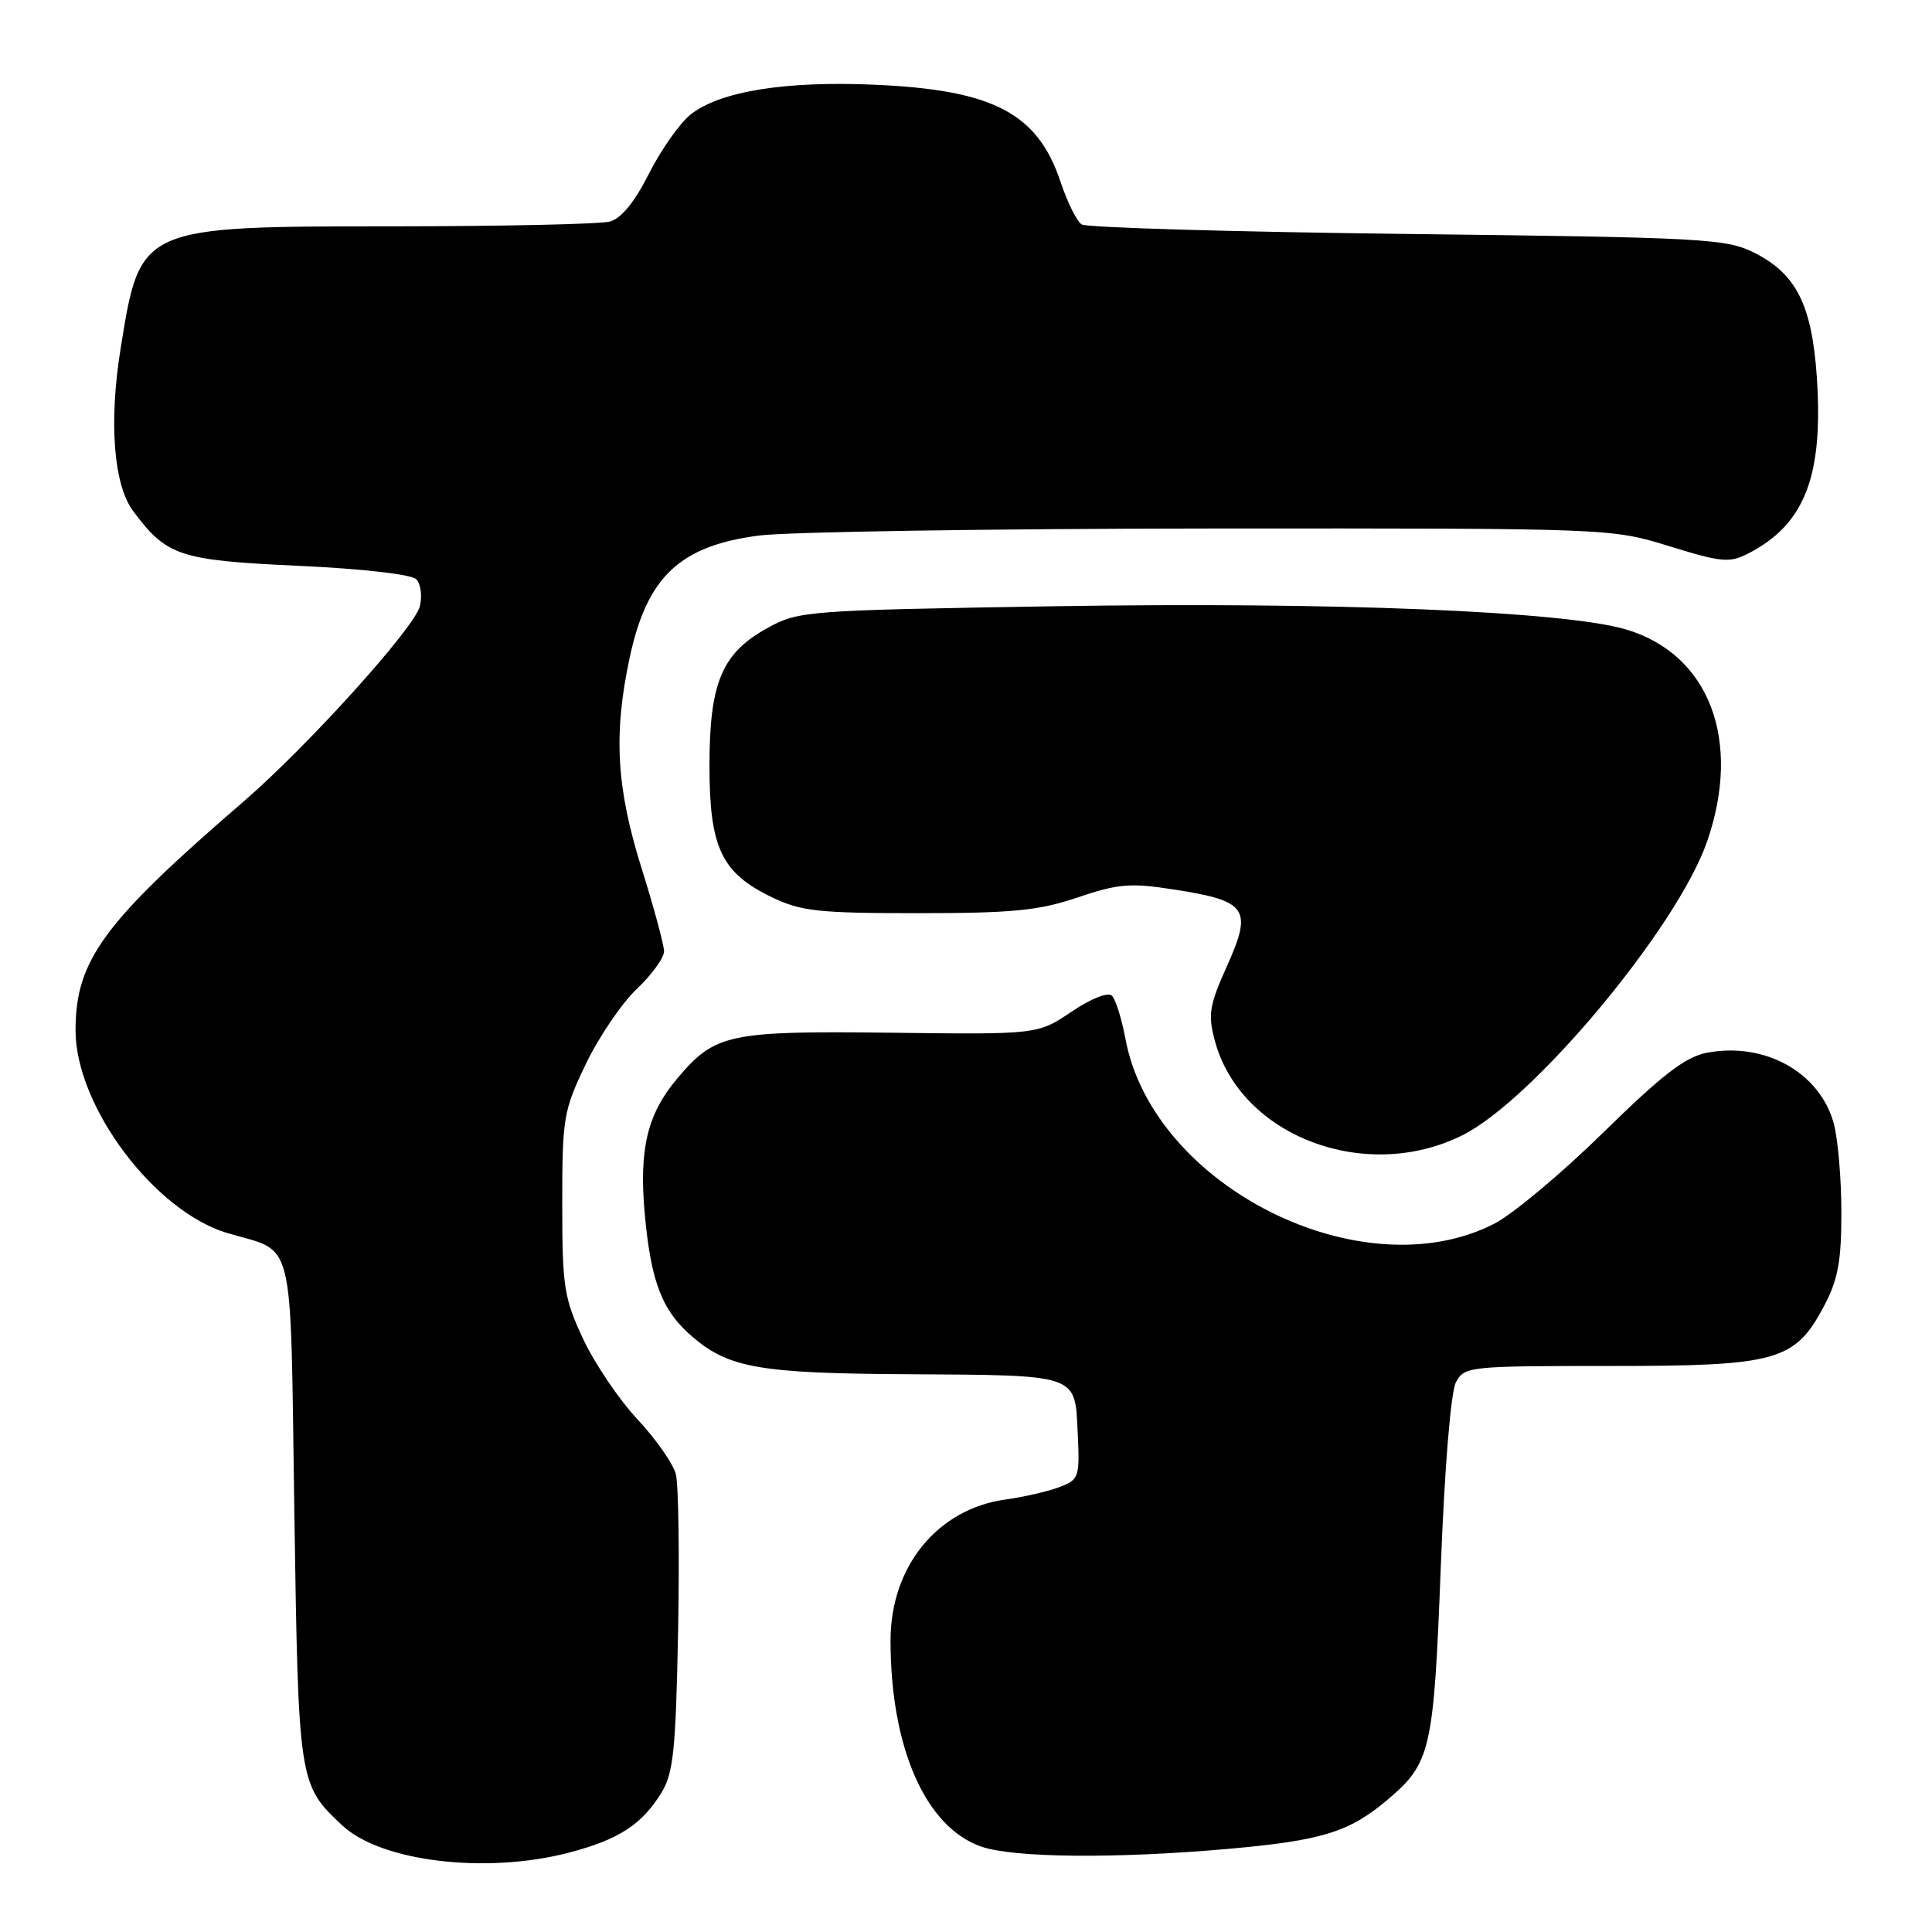 <?xml version="1.0" encoding="UTF-8" standalone="no"?>
<!DOCTYPE svg PUBLIC "-//W3C//DTD SVG 1.1//EN" "http://www.w3.org/Graphics/SVG/1.1/DTD/svg11.dtd" >
<svg xmlns="http://www.w3.org/2000/svg" xmlns:xlink="http://www.w3.org/1999/xlink" version="1.1" viewBox="0 0 256 256">
 <g >
 <path fill="currentColor"
d=" M 75.36 245.49 C 81.97 243.77 85.06 241.77 87.67 237.50 C 89.23 234.94 89.55 231.79 89.85 216.20 C 90.04 206.14 89.91 196.76 89.56 195.36 C 89.21 193.97 86.92 190.69 84.48 188.08 C 82.04 185.48 78.80 180.68 77.27 177.42 C 74.73 171.98 74.50 170.52 74.50 159.50 C 74.50 148.12 74.66 147.16 77.62 141.00 C 79.33 137.43 82.37 132.95 84.37 131.05 C 86.37 129.16 87.99 126.91 87.99 126.05 C 87.98 125.20 86.64 120.22 85.00 115.00 C 81.66 104.35 81.27 97.25 83.44 87.12 C 85.73 76.42 90.10 72.31 100.59 70.96 C 104.39 70.47 131.35 70.05 160.50 70.03 C 213.50 70.00 213.50 70.00 221.21 72.38 C 228.18 74.53 229.18 74.62 231.71 73.31 C 239.17 69.45 241.63 63.05 240.73 49.86 C 240.08 40.41 238.00 36.28 232.47 33.50 C 228.74 31.62 225.95 31.47 186.50 31.00 C 163.40 30.73 143.97 30.16 143.33 29.74 C 142.68 29.32 141.43 26.80 140.54 24.13 C 137.51 15.01 131.63 11.92 115.98 11.23 C 104.07 10.70 95.43 12.09 91.52 15.16 C 90.10 16.28 87.62 19.80 86.01 22.97 C 84.09 26.78 82.32 28.95 80.80 29.36 C 79.54 29.70 66.67 29.98 52.20 29.99 C 18.45 30.00 18.59 29.94 15.98 46.20 C 14.41 55.96 15.05 64.25 17.65 67.73 C 22.10 73.69 23.76 74.24 39.45 74.97 C 47.88 75.35 54.50 76.10 55.15 76.75 C 55.75 77.35 55.97 78.97 55.63 80.34 C 54.91 83.22 40.73 98.91 32.27 106.21 C 13.70 122.22 10.02 127.24 10.01 136.50 C 9.99 146.54 20.44 160.50 30.11 163.38 C 39.22 166.09 38.44 162.87 39.00 200.21 C 39.54 236.27 39.57 236.48 45.38 241.90 C 50.49 246.68 64.41 248.35 75.36 245.49 Z  M 162.80 244.98 C 175.09 243.89 178.77 242.77 183.79 238.53 C 189.60 233.63 189.97 232.03 190.91 207.66 C 191.42 194.42 192.24 184.42 192.92 183.15 C 194.04 181.06 194.65 181.00 213.30 181.00 C 235.56 181.00 237.83 180.36 241.73 172.99 C 243.55 169.53 244.00 167.09 243.99 160.59 C 243.99 156.14 243.53 150.84 242.97 148.81 C 241.09 142.08 233.85 138.05 226.19 139.49 C 223.34 140.03 220.31 142.36 212.51 150.00 C 207.01 155.40 200.49 160.86 198.03 162.13 C 180.56 171.14 152.77 157.24 149.13 137.66 C 148.63 135.00 147.83 132.43 147.34 131.94 C 146.82 131.42 144.58 132.31 141.98 134.06 C 137.50 137.08 137.50 137.08 118.00 136.84 C 96.49 136.59 94.73 136.97 89.71 142.94 C 85.77 147.62 84.66 152.26 85.43 160.81 C 86.26 169.98 87.75 173.77 91.90 177.26 C 96.65 181.26 100.84 181.98 120.00 182.09 C 143.06 182.23 142.42 182.02 142.80 189.80 C 143.08 195.76 142.99 196.06 140.37 197.05 C 138.87 197.62 135.66 198.36 133.25 198.69 C 124.23 199.93 118.00 207.56 118.00 217.38 C 118.00 231.59 122.65 242.14 130.04 244.69 C 134.34 246.18 147.95 246.30 162.80 244.98 Z  M 193.77 150.43 C 203.22 145.72 222.27 122.86 226.20 111.50 C 230.83 98.13 226.51 86.74 215.54 83.43 C 207.47 80.99 176.64 79.73 139.72 80.33 C 106.81 80.87 105.83 80.94 101.72 83.20 C 95.66 86.52 94.00 90.45 94.01 101.50 C 94.01 112.30 95.59 115.66 102.22 118.86 C 106.12 120.75 108.36 121.00 121.62 121.00 C 134.17 121.00 137.62 120.66 142.78 118.92 C 148.20 117.09 149.76 116.96 155.65 117.88 C 165.25 119.37 165.98 120.42 162.62 127.92 C 160.23 133.24 160.04 134.42 160.98 137.93 C 164.37 150.53 180.91 156.84 193.77 150.43 Z "/>
</g>
</svg>